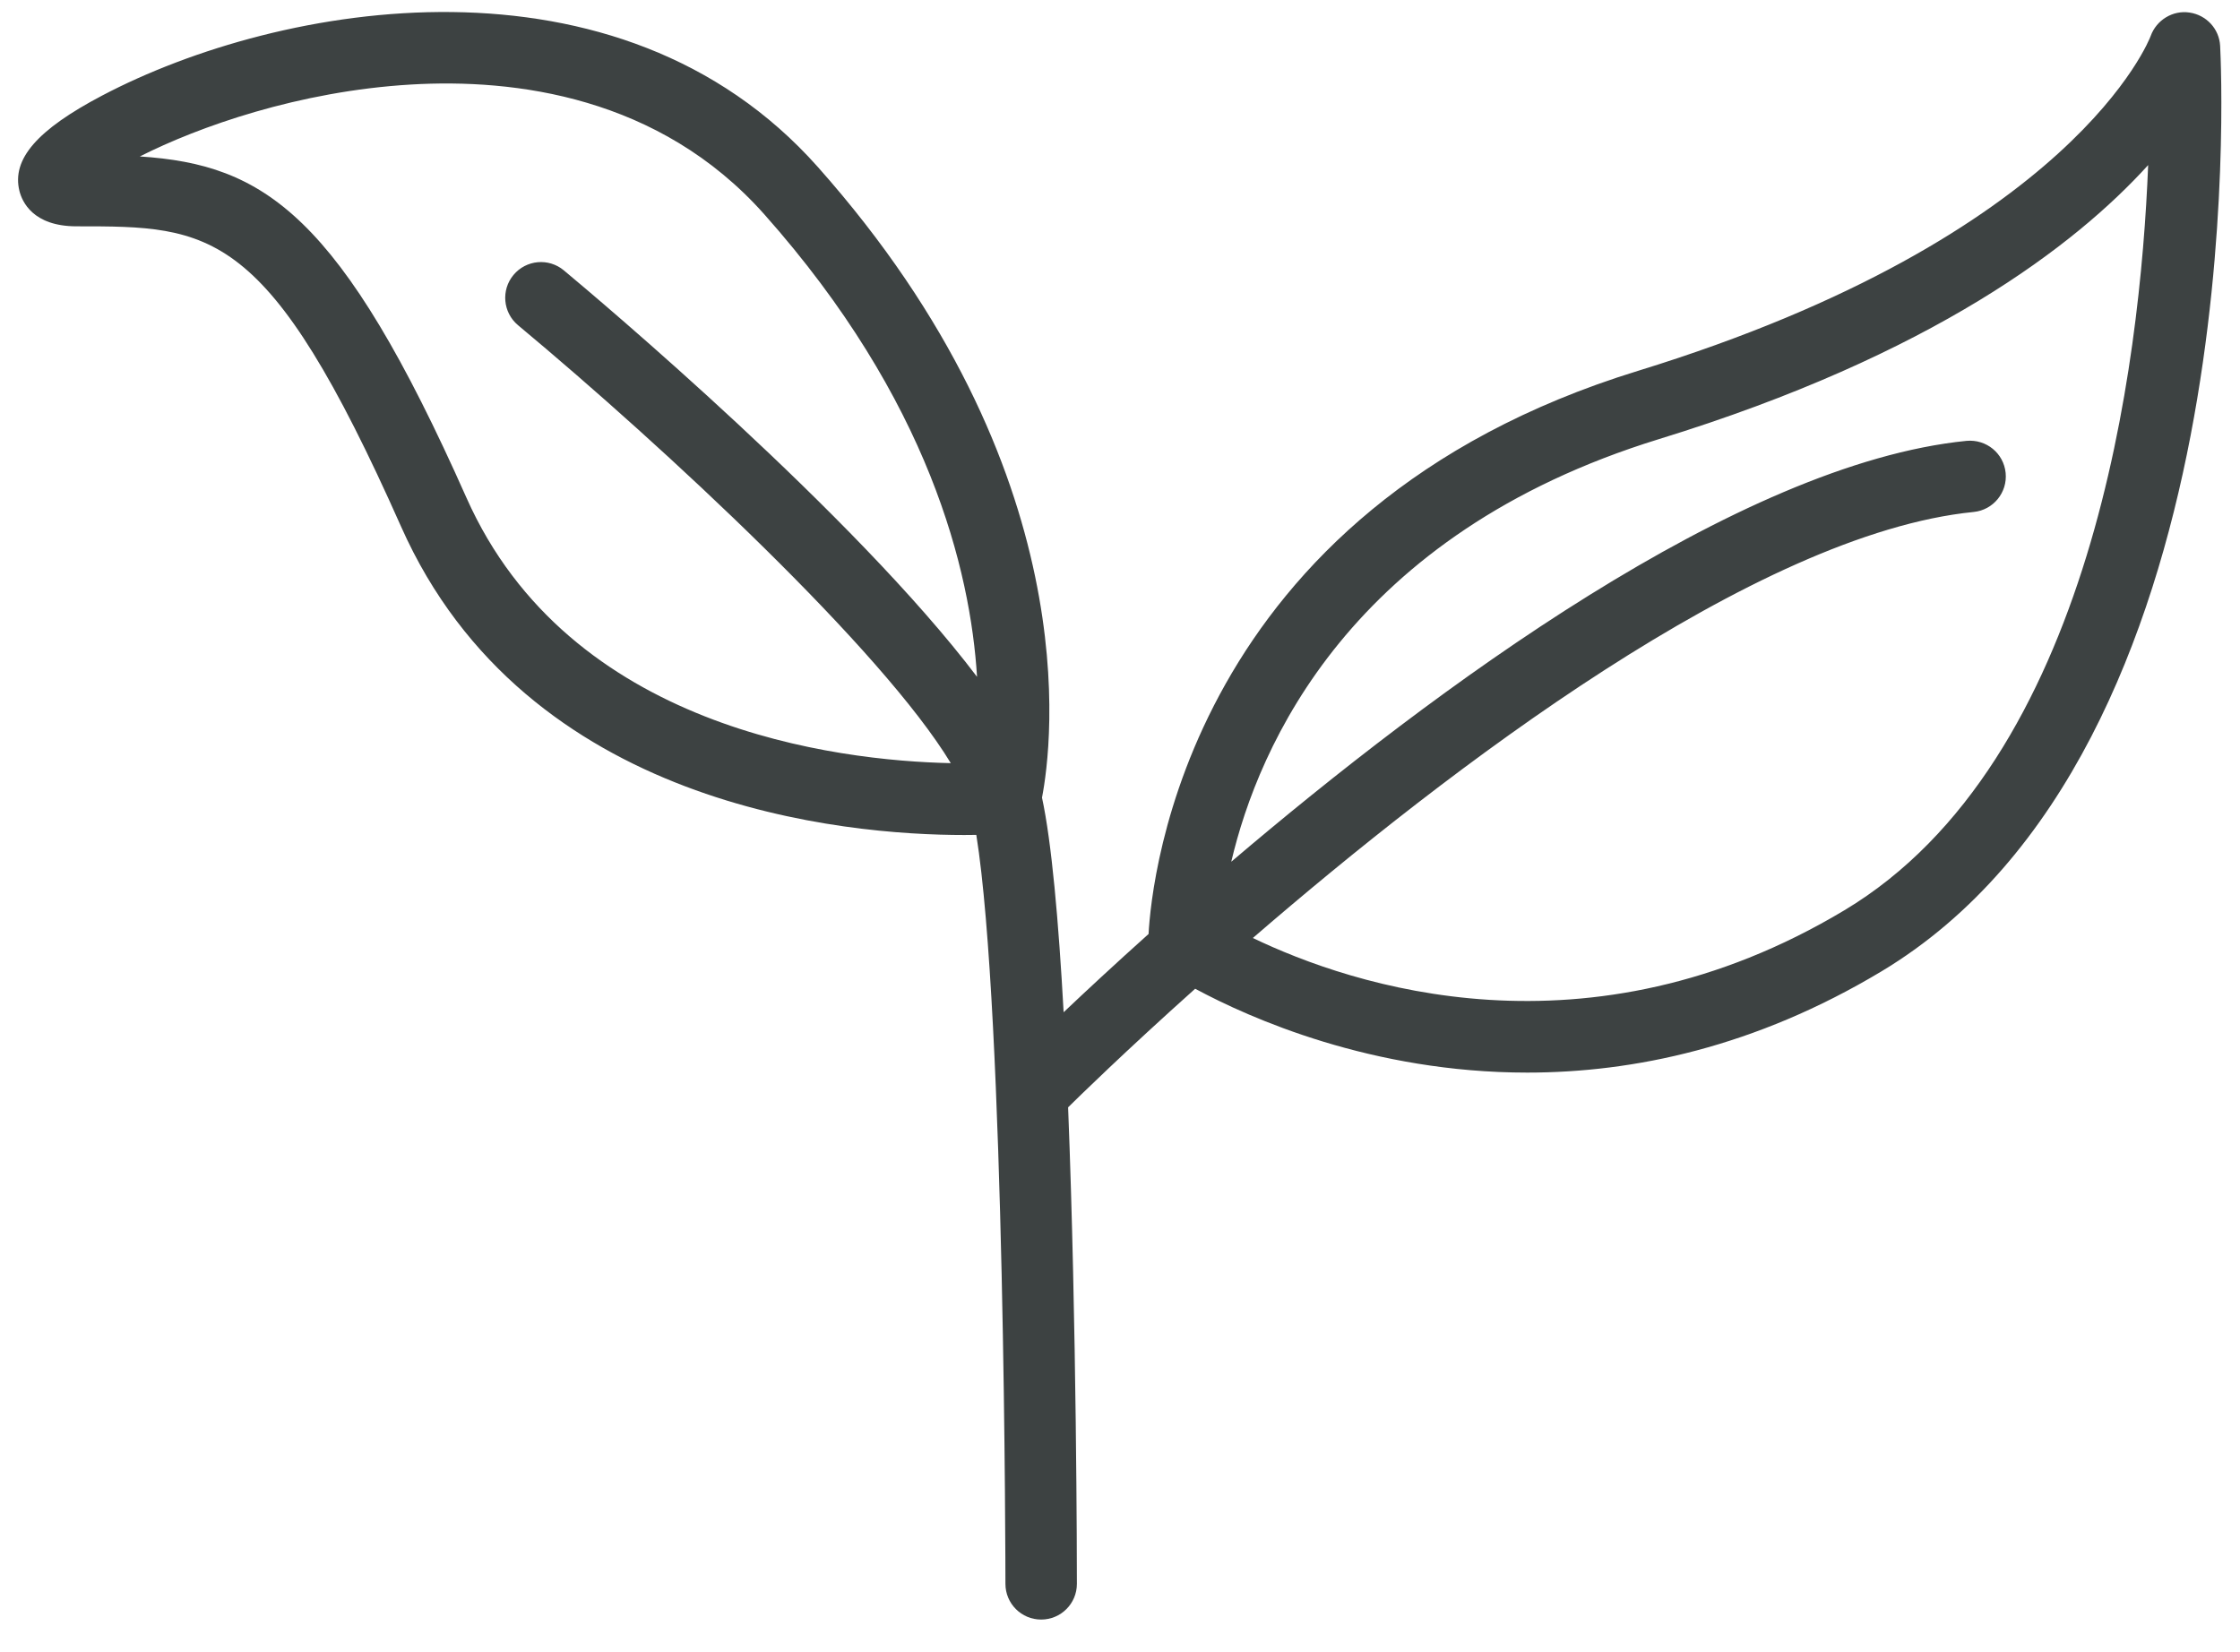 <?xml version="1.0" encoding="UTF-8"?>
<svg width="61px" height="45px" viewBox="0 0 61 45" version="1.1" xmlns="http://www.w3.org/2000/svg" xmlns:xlink="http://www.w3.org/1999/xlink">
    <title>leaf-svgrepo-com的副本</title>
    <g id="页面-1" stroke="none" stroke-width="1" fill="none" fill-rule="evenodd">
        <g id="形状库素材-植物" transform="translate(-476, -325)" fill="#3D4242" fill-rule="nonzero">
            <g id="leaf-svgrepo-com的副本" transform="translate(476.492, 325.327)">
                <path d="M59.967,0.921 C59.942,0.459 59.593,0.082 59.134,0.015 C58.678,-0.055 58.231,0.219 58.075,0.655 C58.056,0.709 56.006,6.113 44.115,9.773 C31.86,13.543 30.866,23.619 30.786,25.111 C29.858,25.943 29.073,26.673 28.473,27.242 C28.336,24.758 28.146,22.609 27.884,21.397 C28.163,19.949 29.138,12.499 21.777,4.218 C16.357,-1.879 7.151,-0.283 2.287,2.277 C0.517,3.208 -0.176,4.009 0.037,4.873 C0.109,5.163 0.404,5.837 1.591,5.837 C5.272,5.837 6.796,5.837 10.431,14.017 C13.837,21.679 22.545,22.415 25.764,22.415 C25.883,22.415 25.992,22.414 26.095,22.412 C26.878,27.298 26.888,42.647 26.888,42.81 C26.888,43.348 27.323,43.783 27.861,43.783 C28.398,43.783 28.834,43.348 28.834,42.81 C28.834,42.367 28.829,35.764 28.595,29.832 C28.845,29.584 30.132,28.323 32.055,26.602 C33.545,27.404 36.866,28.886 41.099,28.886 C43.986,28.886 47.298,28.196 50.739,26.132 C60.854,20.063 60.008,1.7 59.967,0.921 Z M14.862,7.036 C14.449,6.692 13.836,6.748 13.492,7.161 C13.148,7.573 13.203,8.187 13.616,8.531 C17.628,11.874 23.529,17.367 25.4,20.458 C22.297,20.391 15.008,19.525 12.209,13.226 C8.775,5.498 6.702,4.157 3.316,3.934 C4.913,3.126 7.642,2.155 10.704,1.975 C13.513,1.81 17.458,2.289 20.322,5.511 C24.816,10.567 25.936,15.209 26.115,18.107 C22.77,13.685 15.829,7.842 14.862,7.036 Z M49.738,24.463 C42.724,28.67 36.32,26.514 33.626,25.22 C38.942,20.627 47.324,14.21 53.254,13.617 C53.789,13.564 54.179,13.087 54.126,12.552 C54.072,12.018 53.601,11.631 53.061,11.68 C46.841,12.302 38.548,18.453 33.038,23.143 C33.778,19.993 36.272,14.222 44.687,11.632 C52.146,9.337 56.033,6.346 58.007,4.169 C57.793,9.567 56.497,20.408 49.738,24.463 Z" id="形状"></path>
            </g>
        </g>
    </g>
</svg>